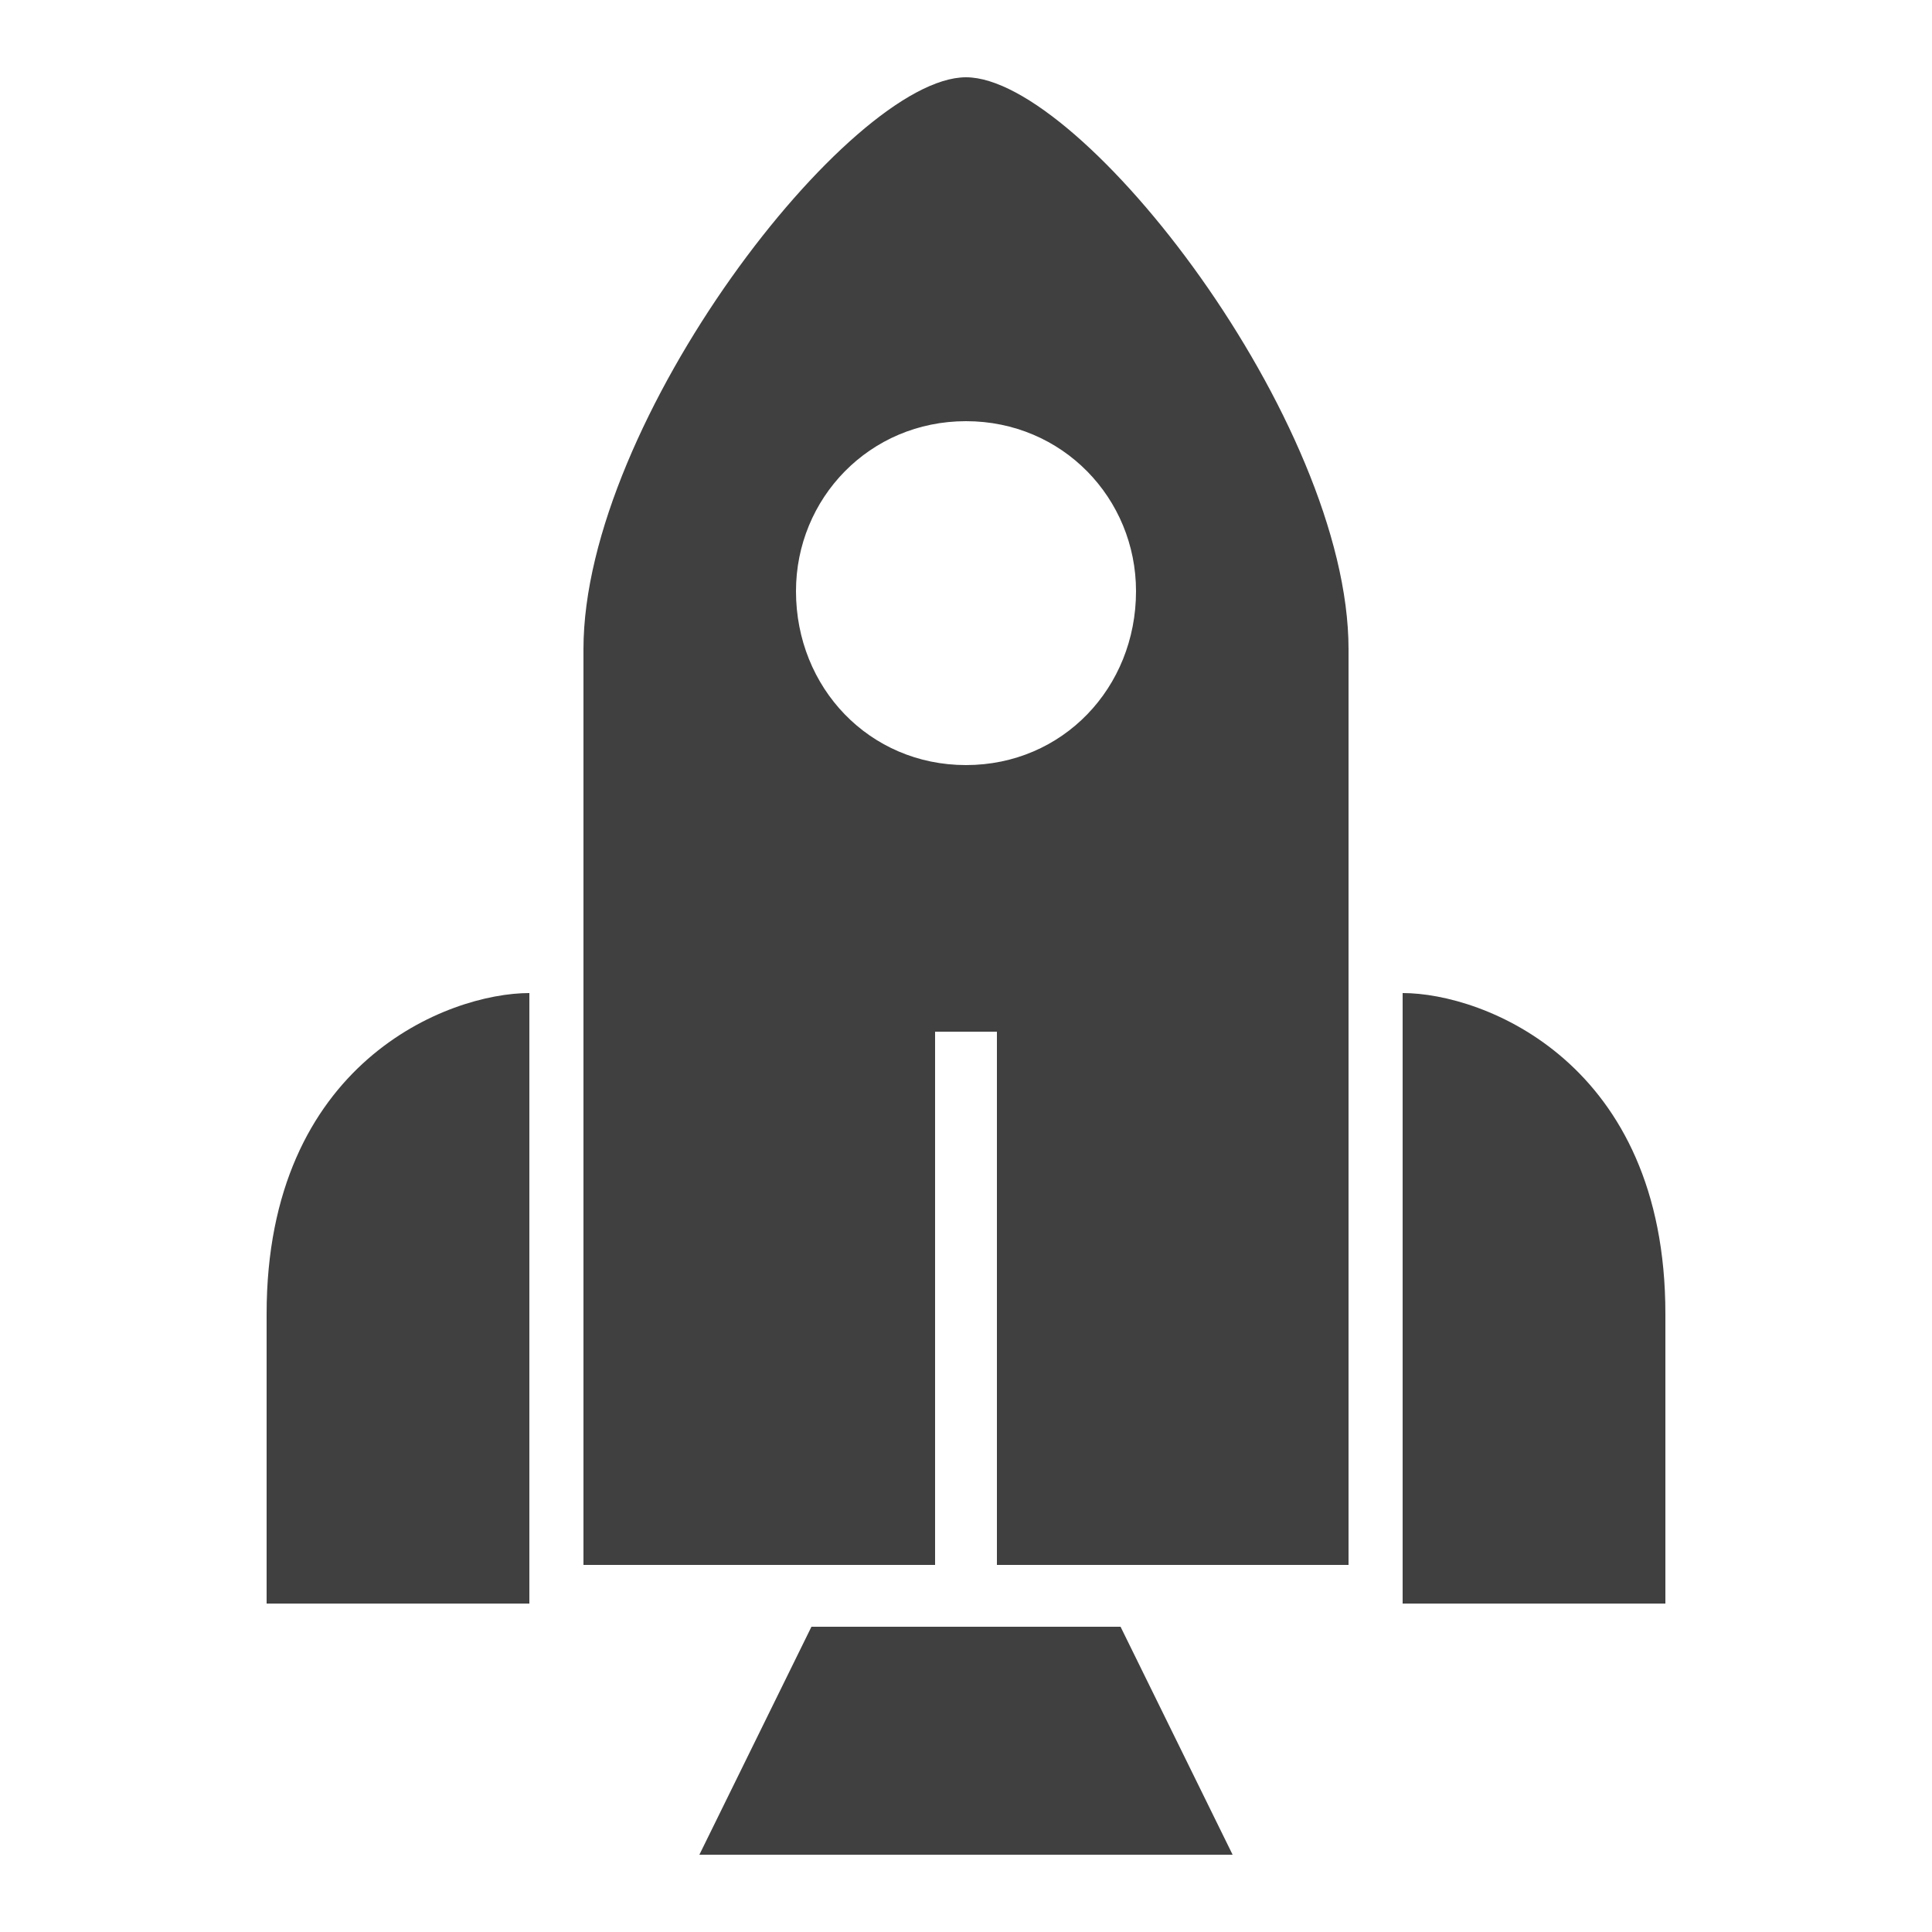 <?xml version="1.0" encoding="UTF-8"?>
<!DOCTYPE svg PUBLIC "-//W3C//DTD SVG 1.1//EN" "http://www.w3.org/Graphics/SVG/1.1/DTD/svg11.dtd">
<!-- Creator: CorelDRAW X8 -->
<svg xmlns="http://www.w3.org/2000/svg" xml:space="preserve" width="100%" height="100%" version="1.1" style="shape-rendering:geometricPrecision; text-rendering:geometricPrecision; image-rendering:optimizeQuality; fill-rule:evenodd; clip-rule:evenodd"
viewBox="0 0 500 500"
 xmlns:xlink="http://www.w3.org/1999/xlink">
 <defs>
  <style type="text/css">
   <![CDATA[
    .fil0 {fill:#404040}
   ]]>
  </style>
 </defs>
 <g id="Layer_x0020_1">
  <path class="fil0" d="M290 421l29 59 -138 0 29 -59 80 0zm-40 -401c-30,0 -99,89 -99,148l0 237 91 0 0 -138 16 0 0 138 91 0 0 -237c0,-59 -69,-148 -99,-148zm0 89c25,0 44,20 44,44 0,25 -19,45 -44,45 -25,0 -44,-20 -44,-45 0,-24 19,-44 44,-44zm-113 306l0 -158c-21,0 -68,18 -68,83l0 75 68 0zm226 0l0 -158c21,0 68,18 68,83l0 75 -68 0z"/>
 </g>
</svg>
